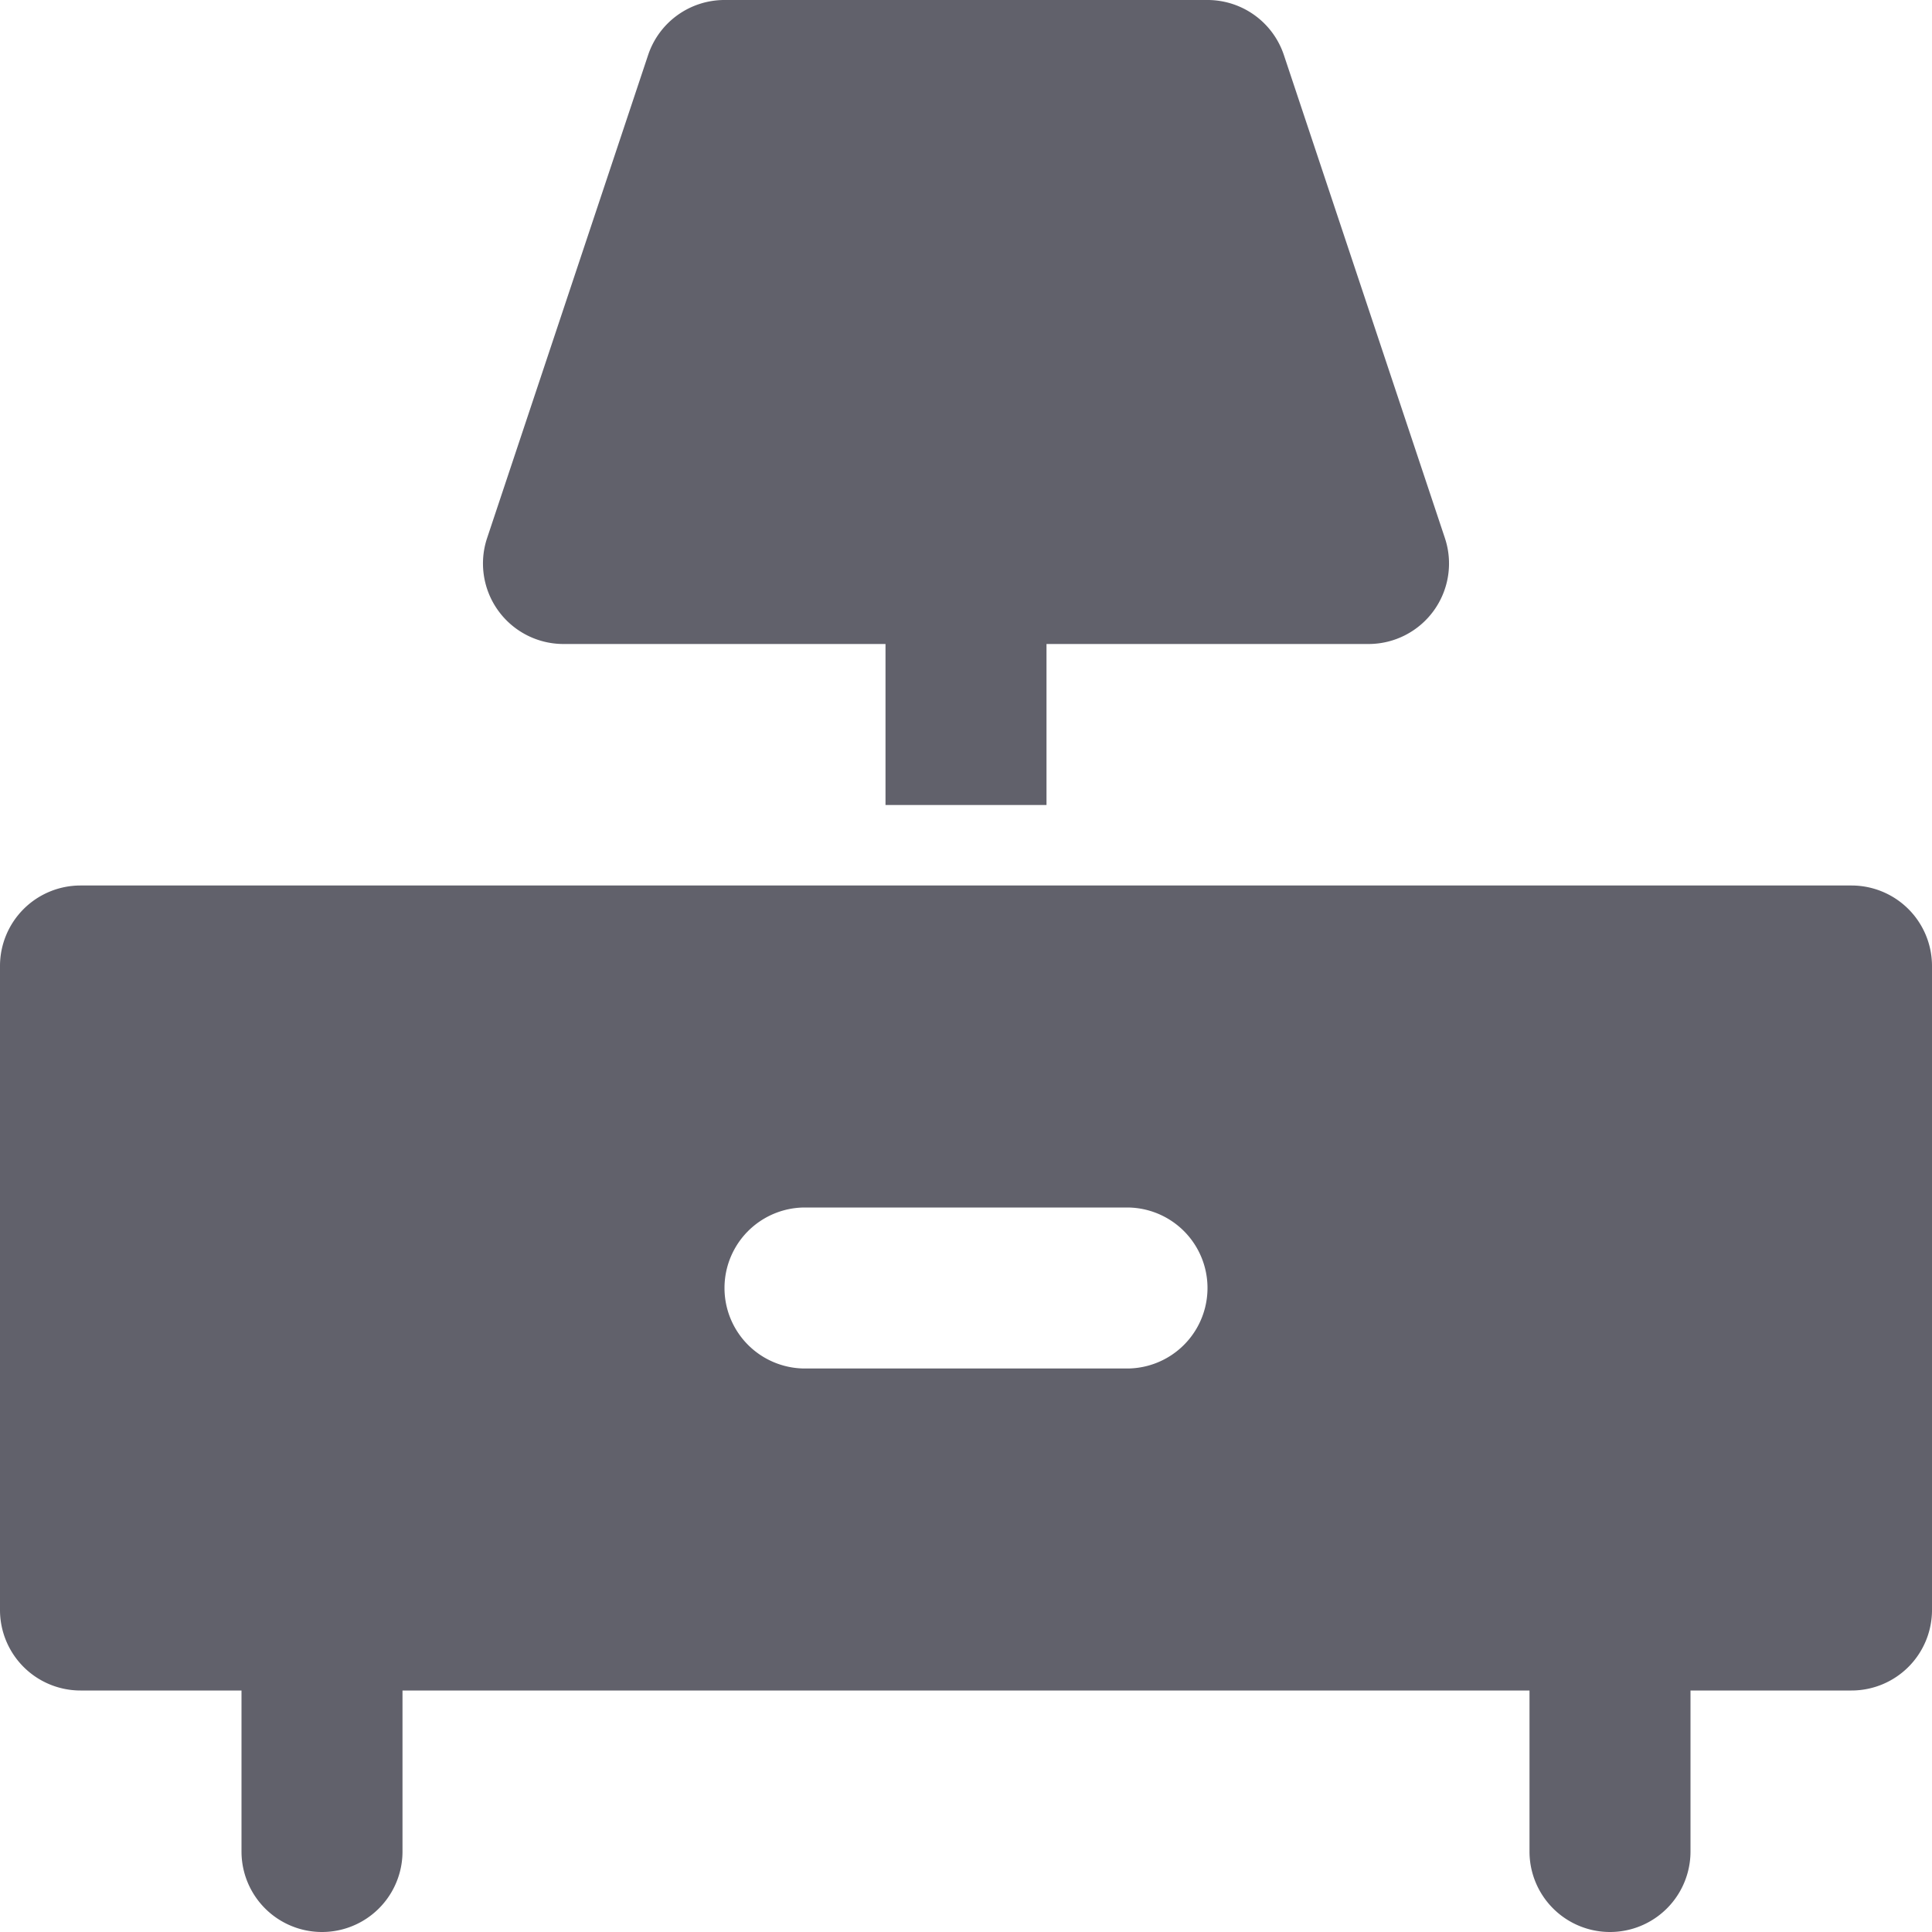 <svg xmlns="http://www.w3.org/2000/svg" height="24" width="24" viewBox="0 0 24 24"><path d="M17.949,6.684l-2-6A1,1,0,0,0,15,0H9a1,1,0,0,0-.949.684l-2,6A1,1,0,0,0,7,8h4v2h2V8h4a1,1,0,0,0,.949-1.316Z" fill="#61616b" data-color="color-2"></path><path d="M23,11H1a1,1,0,0,0-1,1v8a1,1,0,0,0,1,1H3v2a1,1,0,0,0,2,0V21H19v2a1,1,0,0,0,2,0V21h2a1,1,0,0,0,1-1V12A1,1,0,0,0,23,11Zm-9,6H10a1,1,0,0,1,0-2h4a1,1,0,0,1,0,2Z" fill="#61616b"></path></svg>